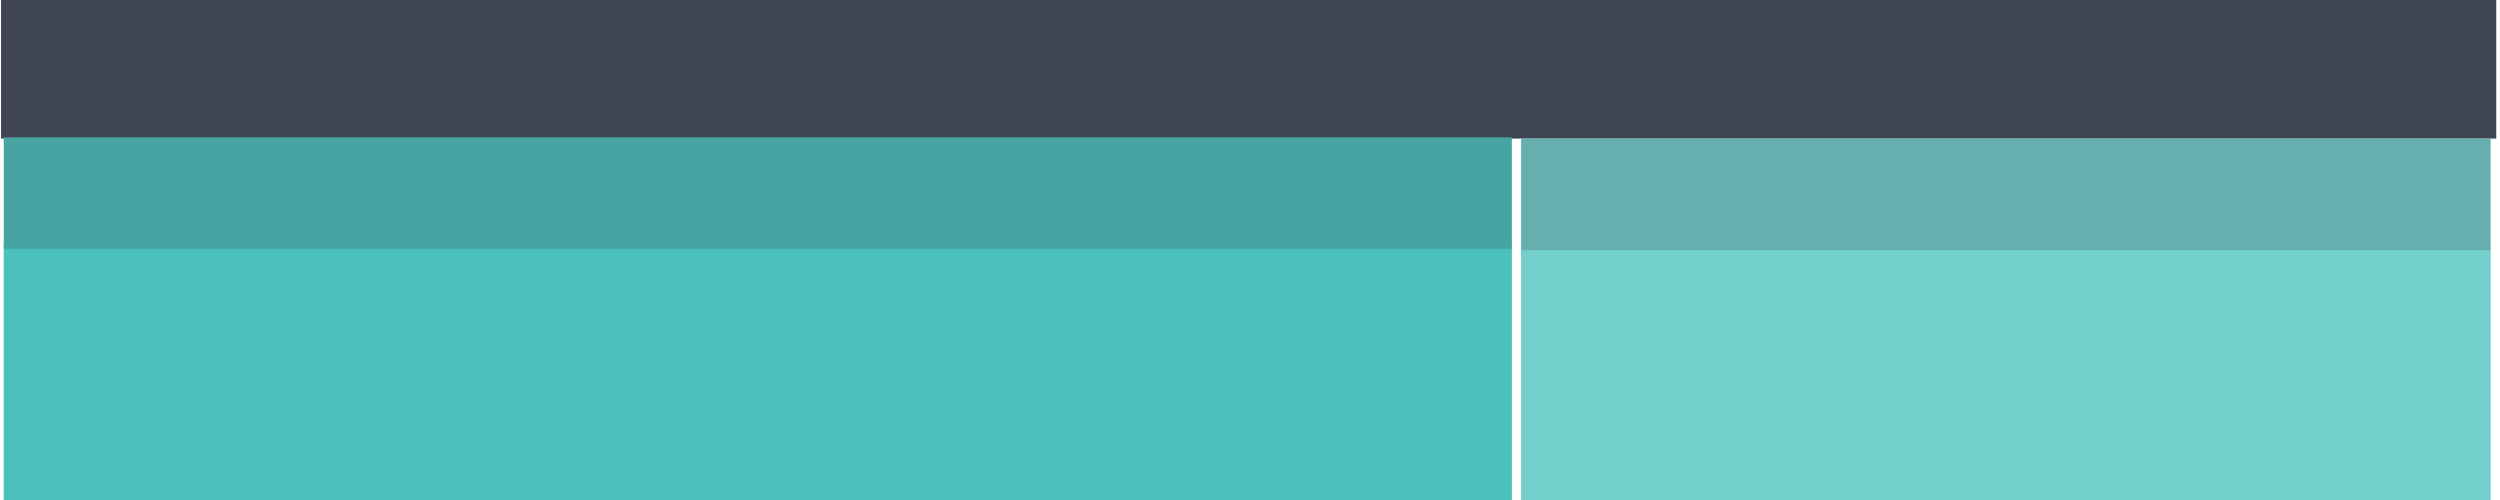 <?xml version="1.0" encoding="UTF-8" standalone="no" ?>
<!DOCTYPE svg PUBLIC "-//W3C//DTD SVG 1.1//EN" "http://www.w3.org/Graphics/SVG/1.1/DTD/svg11.dtd">
<svg xmlns="http://www.w3.org/2000/svg" xmlns:xlink="http://www.w3.org/1999/xlink" version="1.1" width="500" height="100" viewBox="0 0 500 100" xml:space="preserve">
<desc>Created with Fabric.js 4.6.0</desc>
<defs>
</defs>
<g transform="matrix(0.81 0 0 0.81 250.08 419.66)" id="4bFIExxz3r_X4Pn3AZlES"  >
<g style="" vector-effect="non-scaling-stroke"   >
		<g transform="matrix(1.01 0 0 0.03 0 88.33)" id="BhDzdAfBeCe-Wszu_Nm1y"  >
<path style="stroke: rgb(83,220,48); stroke-width: 0; stroke-dasharray: none; stroke-linecap: butt; stroke-dashoffset: 0; stroke-linejoin: miter; stroke-miterlimit: 4; fill: rgb(63,69,83); fill-rule: nonzero; opacity: 1;" vector-effect="non-scaling-stroke"  transform=" translate(0, 0)" d="M -305.556 -305.556 L 305.556 -305.556 L 305.556 305.556 L -305.556 305.556 z" stroke-linecap="round" />
</g>
		<g transform="matrix(1 0 0 0.25 0 9.71)" id="8zHr2QEW62rTU34Yy-7ET"  >
<path style="stroke: rgb(184,118,141); stroke-width: 0; stroke-dasharray: none; stroke-linecap: butt; stroke-dashoffset: 0; stroke-linejoin: miter; stroke-miterlimit: 4; fill: rgb(206,206,206); fill-rule: nonzero; opacity: 1;" vector-effect="non-scaling-stroke"  transform=" translate(0, 0)" d="M -274.118 -274.118 L 274.118 -274.118 L 274.118 274.118 L -274.118 274.118 z" stroke-linecap="round" />
</g>
		<g transform="matrix(1 0 0 1 -213.98 16.11)" id="-uffBm_0QvRz_HY1f2BOr"  >
<g style="" vector-effect="non-scaling-stroke"   >
		<g transform="matrix(0.45 0 0 1 -0.01 14.15)" id="ZqvxHaDaMEuJ2wUX0Xiwm"  >
<path style="stroke: rgb(137,105,78); stroke-width: 0; stroke-dasharray: none; stroke-linecap: butt; stroke-dashoffset: 0; stroke-linejoin: miter; stroke-miterlimit: 4; fill: rgb(98,105,121); fill-rule: nonzero; opacity: 1;" vector-effect="non-scaling-stroke"  transform=" translate(0, 0)" d="M -48.011 -48.011 L 48.011 -48.011 L 48.011 48.011 L -48.011 48.011 z" stroke-linecap="round" />
</g>
		<g transform="matrix(0.45 0 0 0.28 0 -48.75)" id="XwhYHRkvRfpuO8D4pozf2"  >
<path style="stroke: rgb(137,105,78); stroke-width: 0; stroke-dasharray: none; stroke-linecap: butt; stroke-dashoffset: 0; stroke-linejoin: miter; stroke-miterlimit: 4; fill: rgb(70,72,85); fill-rule: nonzero; opacity: 1;" vector-effect="non-scaling-stroke"  transform=" translate(0, 0)" d="M -48.011 -48.011 L 48.011 -48.011 L 48.011 48.011 L -48.011 48.011 z" stroke-linecap="round" />
</g>
</g>
</g>
		<g transform="matrix(1 0 0 1 -143 15.57)" id="Ysq9WFyZwih55unXdSOlu"  >
<g style="" vector-effect="non-scaling-stroke"   >
		<g transform="matrix(0.45 0 0 1 -0.01 14.15)" id="rHtAJJmcp1Se8R26rnbG2"  >
<path style="stroke: rgb(137,105,78); stroke-width: 0; stroke-dasharray: none; stroke-linecap: butt; stroke-dashoffset: 0; stroke-linejoin: miter; stroke-miterlimit: 4; fill: rgb(98,105,121); fill-rule: nonzero; opacity: 1;" vector-effect="non-scaling-stroke"  transform=" translate(0, 0)" d="M -48.011 -48.011 L 48.011 -48.011 L 48.011 48.011 L -48.011 48.011 z" stroke-linecap="round" />
</g>
		<g transform="matrix(0.45 0 0 0.28 0 -48.75)" id="h5ueYtu1muAqEfowZm5KB"  >
<path style="stroke: rgb(137,105,78); stroke-width: 0; stroke-dasharray: none; stroke-linecap: butt; stroke-dashoffset: 0; stroke-linejoin: miter; stroke-miterlimit: 4; fill: rgb(70,72,85); fill-rule: nonzero; opacity: 1;" vector-effect="non-scaling-stroke"  transform=" translate(0, 0)" d="M -48.011 -48.011 L 48.011 -48.011 L 48.011 48.011 L -48.011 48.011 z" stroke-linecap="round" />
</g>
</g>
</g>
		<g transform="matrix(1 0 0 1 -69.06 16.11)" id="UpmcLa10tGp-rf3_3Fib8"  >
<g style="" vector-effect="non-scaling-stroke"   >
		<g transform="matrix(0.45 0 0 1 -0.01 14.15)" id="71hpRy3aVxLqet4udz173"  >
<path style="stroke: rgb(137,105,78); stroke-width: 0; stroke-dasharray: none; stroke-linecap: butt; stroke-dashoffset: 0; stroke-linejoin: miter; stroke-miterlimit: 4; fill: rgb(98,105,121); fill-rule: nonzero; opacity: 1;" vector-effect="non-scaling-stroke"  transform=" translate(0, 0)" d="M -48.011 -48.011 L 48.011 -48.011 L 48.011 48.011 L -48.011 48.011 z" stroke-linecap="round" />
</g>
		<g transform="matrix(0.45 0 0 0.28 0 -48.75)" id="OC4RAlOqSJsEk9j0rkiiG"  >
<path style="stroke: rgb(137,105,78); stroke-width: 0; stroke-dasharray: none; stroke-linecap: butt; stroke-dashoffset: 0; stroke-linejoin: miter; stroke-miterlimit: 4; fill: rgb(70,72,85); fill-rule: nonzero; opacity: 1;" vector-effect="non-scaling-stroke"  transform=" translate(0, 0)" d="M -48.011 -48.011 L 48.011 -48.011 L 48.011 48.011 L -48.011 48.011 z" stroke-linecap="round" />
</g>
</g>
</g>
		<g transform="matrix(1 0 0 1 0 16.11)" id="rAPDt84hrJ0kLenIprgFf"  >
<g style="" vector-effect="non-scaling-stroke"   >
		<g transform="matrix(0.45 0 0 1 -0.01 14.15)" id="Kj610QOlaffw7DpnBJ7xM"  >
<path style="stroke: rgb(137,105,78); stroke-width: 0; stroke-dasharray: none; stroke-linecap: butt; stroke-dashoffset: 0; stroke-linejoin: miter; stroke-miterlimit: 4; fill: rgb(98,105,121); fill-rule: nonzero; opacity: 1;" vector-effect="non-scaling-stroke"  transform=" translate(0, 0)" d="M -48.011 -48.011 L 48.011 -48.011 L 48.011 48.011 L -48.011 48.011 z" stroke-linecap="round" />
</g>
		<g transform="matrix(0.45 0 0 0.28 0 -48.75)" id="qj_GUwc_5fDD_GExVN-Xu"  >
<path style="stroke: rgb(137,105,78); stroke-width: 0; stroke-dasharray: none; stroke-linecap: butt; stroke-dashoffset: 0; stroke-linejoin: miter; stroke-miterlimit: 4; fill: rgb(70,72,85); fill-rule: nonzero; opacity: 1;" vector-effect="non-scaling-stroke"  transform=" translate(0, 0)" d="M -48.011 -48.011 L 48.011 -48.011 L 48.011 48.011 L -48.011 48.011 z" stroke-linecap="round" />
</g>
</g>
</g>
		<g transform="matrix(1 0 0 1 72.25 16.11)" id="-riE_5jQ1YktI36KxC4Et"  >
<g style="" vector-effect="non-scaling-stroke"   >
		<g transform="matrix(0.45 0 0 1 -0.01 14.15)" id="uZgQJ-bIStJE-NQUowhOC"  >
<path style="stroke: rgb(137,105,78); stroke-width: 0; stroke-dasharray: none; stroke-linecap: butt; stroke-dashoffset: 0; stroke-linejoin: miter; stroke-miterlimit: 4; fill: rgb(98,105,121); fill-rule: nonzero; opacity: 1;" vector-effect="non-scaling-stroke"  transform=" translate(0, 0)" d="M -48.011 -48.011 L 48.011 -48.011 L 48.011 48.011 L -48.011 48.011 z" stroke-linecap="round" />
</g>
		<g transform="matrix(0.45 0 0 0.28 0 -48.75)" id="oOKc2q9piswc2jsqQCKQY"  >
<path style="stroke: rgb(137,105,78); stroke-width: 0; stroke-dasharray: none; stroke-linecap: butt; stroke-dashoffset: 0; stroke-linejoin: miter; stroke-miterlimit: 4; fill: rgb(70,72,85); fill-rule: nonzero; opacity: 1;" vector-effect="non-scaling-stroke"  transform=" translate(0, 0)" d="M -48.011 -48.011 L 48.011 -48.011 L 48.011 48.011 L -48.011 48.011 z" stroke-linecap="round" />
</g>
</g>
</g>
		<g transform="matrix(1 0 0 1 144.54 16.11)" id="D3RlMeQ7WFt4Qz-RYtgBn"  >
<g style="" vector-effect="non-scaling-stroke"   >
		<g transform="matrix(0.45 0 0 1 -0.01 14.15)" id="WOfzX6j0OfHa-b5BXZlhy"  >
<path style="stroke: rgb(137,105,78); stroke-width: 0; stroke-dasharray: none; stroke-linecap: butt; stroke-dashoffset: 0; stroke-linejoin: miter; stroke-miterlimit: 4; fill: rgb(98,105,121); fill-rule: nonzero; opacity: 1;" vector-effect="non-scaling-stroke"  transform=" translate(0, 0)" d="M -48.011 -48.011 L 48.011 -48.011 L 48.011 48.011 L -48.011 48.011 z" stroke-linecap="round" />
</g>
		<g transform="matrix(0.45 0 0 0.28 0 -48.75)" id="kxKTm2KyjM6EwDgVoxN_1"  >
<path style="stroke: rgb(137,105,78); stroke-width: 0; stroke-dasharray: none; stroke-linecap: butt; stroke-dashoffset: 0; stroke-linejoin: miter; stroke-miterlimit: 4; fill: rgb(70,72,85); fill-rule: nonzero; opacity: 1;" vector-effect="non-scaling-stroke"  transform=" translate(0, 0)" d="M -48.011 -48.011 L 48.011 -48.011 L 48.011 48.011 L -48.011 48.011 z" stroke-linecap="round" />
</g>
</g>
</g>
		<g transform="matrix(1 0 0 1 216.5 15.57)" id="90F2w4IOyRywQjTvAM0aI"  >
<g style="" vector-effect="non-scaling-stroke"   >
		<g transform="matrix(0.45 0 0 1 -0.01 14.15)" id="gx-SlrsxH6pxo54SxuFgW"  >
<path style="stroke: rgb(137,105,78); stroke-width: 0; stroke-dasharray: none; stroke-linecap: butt; stroke-dashoffset: 0; stroke-linejoin: miter; stroke-miterlimit: 4; fill: rgb(98,105,121); fill-rule: nonzero; opacity: 1;" vector-effect="non-scaling-stroke"  transform=" translate(0, 0)" d="M -48.011 -48.011 L 48.011 -48.011 L 48.011 48.011 L -48.011 48.011 z" stroke-linecap="round" />
</g>
		<g transform="matrix(0.45 0 0 0.28 0 -48.75)" id="hWWjCUK6suNnZCJP_OvIw"  >
<path style="stroke: rgb(137,105,78); stroke-width: 0; stroke-dasharray: none; stroke-linecap: butt; stroke-dashoffset: 0; stroke-linejoin: miter; stroke-miterlimit: 4; fill: rgb(70,72,85); fill-rule: nonzero; opacity: 1;" vector-effect="non-scaling-stroke"  transform=" translate(0, 0)" d="M -48.011 -48.011 L 48.011 -48.011 L 48.011 48.011 L -48.011 48.011 z" stroke-linecap="round" />
</g>
</g>
</g>
		<g transform="matrix(1.01 0 0 0.07 0 -78.62)" id="Q9MIXhGLg4c5mHwrm2CDa"  >
<path style="stroke: rgb(83,220,48); stroke-width: 0; stroke-dasharray: none; stroke-linecap: butt; stroke-dashoffset: 0; stroke-linejoin: miter; stroke-miterlimit: 4; fill: rgb(63,69,83); fill-rule: nonzero; opacity: 1;" vector-effect="non-scaling-stroke"  transform=" translate(0, 0)" d="M -305.556 -305.556 L 305.556 -305.556 L 305.556 305.556 L -305.556 305.556 z" stroke-linecap="round" />
</g>
</g>
</g>
<g transform="matrix(1.16 0 0 1.2 249.73 50.21)" id="_h06guHez4Ev0o7cEmgXn"  >
<g style="" vector-effect="non-scaling-stroke"   >
		<g transform="matrix(2.95 0 0 0.16 0 -30.41)" id="ScUqgYRS46TgFsQ70NorC"  >
<path style="stroke: rgb(16,63,97); stroke-width: 0; stroke-dasharray: none; stroke-linecap: butt; stroke-dashoffset: 0; stroke-linejoin: miter; stroke-miterlimit: 4; fill: rgb(63,69,83); fill-rule: nonzero; opacity: 1;" vector-effect="non-scaling-stroke"  transform=" translate(0, 0)" d="M -72.917 -72.917 L 72.917 -72.917 L 72.917 72.917 L -72.917 72.917 z" stroke-linecap="round" />
</g>
		<g transform="matrix(0.42 0 0 0.07 -84.63 20.75)" id="7tgub1qH6Q41zxWp4UJnL"  >
<path style="stroke: rgb(164,134,55); stroke-width: 0; stroke-dasharray: none; stroke-linecap: butt; stroke-dashoffset: 0; stroke-linejoin: miter; stroke-miterlimit: 4; fill: rgb(74,193,189); fill-rule: nonzero; opacity: 1;" vector-effect="non-scaling-stroke"  transform=" translate(0, 0)" d="M -309.551 -309.551 L 309.551 -309.551 L 309.551 309.551 L -309.551 309.551 z" stroke-linecap="round" />
</g>
		<g transform="matrix(0.42 0 0 0.03 -84.63 -9.66)" id="DIbmQGpSzYu0buzap-_Yb"  >
<path style="stroke: rgb(164,134,55); stroke-width: 0; stroke-dasharray: none; stroke-linecap: butt; stroke-dashoffset: 0; stroke-linejoin: miter; stroke-miterlimit: 4; fill: rgb(72,164,163); fill-rule: nonzero; opacity: 1;" vector-effect="non-scaling-stroke"  transform=" translate(0, 0)" d="M -309.551 -309.551 L 309.551 -309.551 L 309.551 309.551 L -309.551 309.551 z" stroke-linecap="round" />
</g>
		<g transform="matrix(0.27 0 0 0.07 130.55 20.96)" id="-E-JYDlQvQ38bUG2oAGEI"  >
<path style="stroke: rgb(164,134,55); stroke-width: 0; stroke-dasharray: none; stroke-linecap: butt; stroke-dashoffset: 0; stroke-linejoin: miter; stroke-miterlimit: 4; fill: rgb(114,207,204); fill-rule: nonzero; opacity: 1;" vector-effect="non-scaling-stroke"  transform=" translate(0, 0)" d="M -309.551 -309.551 L 309.551 -309.551 L 309.551 309.551 L -309.551 309.551 z" stroke-linecap="round" />
</g>
		<g transform="matrix(0.27 0 0 0.03 130.55 -9.45)" id="yIPOnPp9pJyZGpJeHsCwr"  >
<path style="stroke: rgb(164,134,55); stroke-width: 0; stroke-dasharray: none; stroke-linecap: butt; stroke-dashoffset: 0; stroke-linejoin: miter; stroke-miterlimit: 4; fill: rgb(103,175,174); fill-rule: nonzero; opacity: 1;" vector-effect="non-scaling-stroke"  transform=" translate(0, 0)" d="M -309.551 -309.551 L 309.551 -309.551 L 309.551 309.551 L -309.551 309.551 z" stroke-linecap="round" />
</g>
</g>
</g>
</svg>